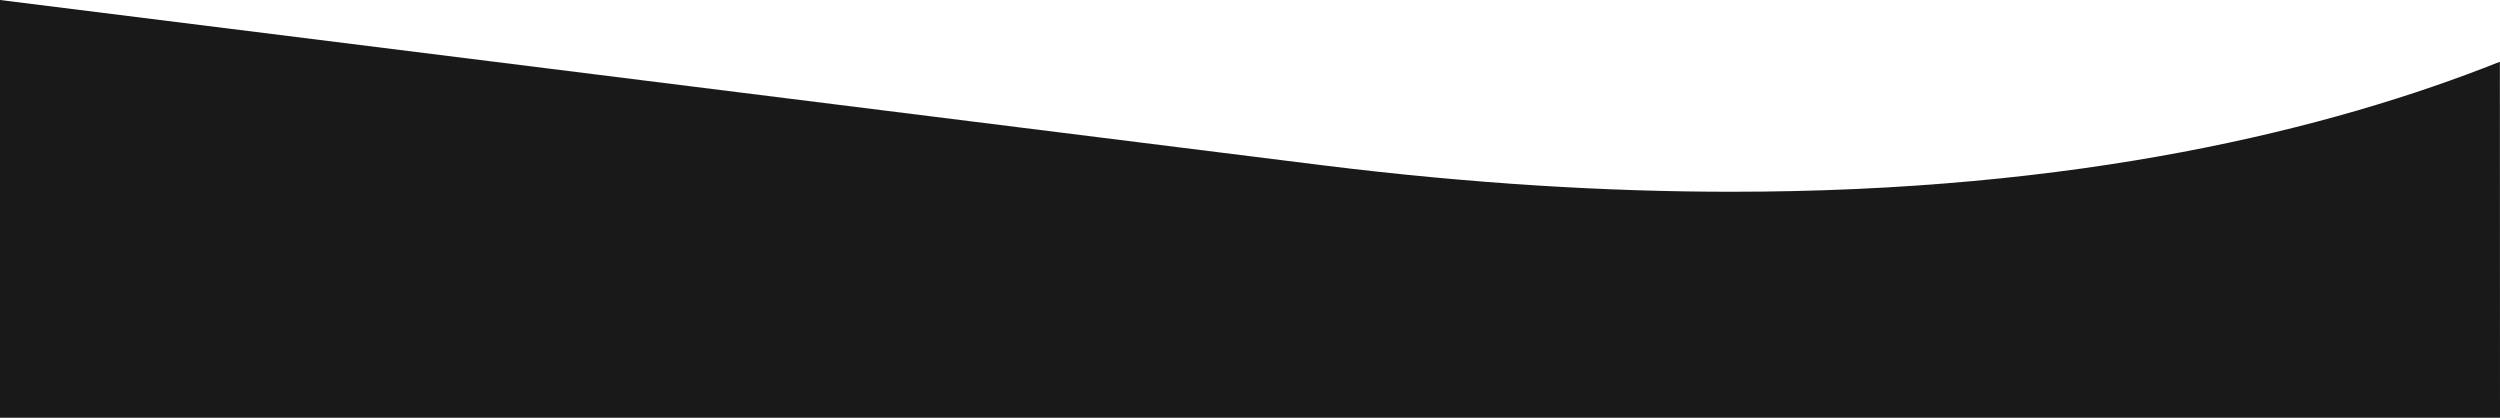 <svg version="1.1" id="Layer_1" xmlns="http://www.w3.org/2000/svg" x="0px" y="0px" viewBox="0 0 2000 334.2">
<g><path fill="#191919" d="M1999.9,49.4c-135.7,54-337.2,104.1-615.3,104c-98.6,0-207-6.4-325.9-21.1L0,0v334.2h2000"/></g>
</svg>